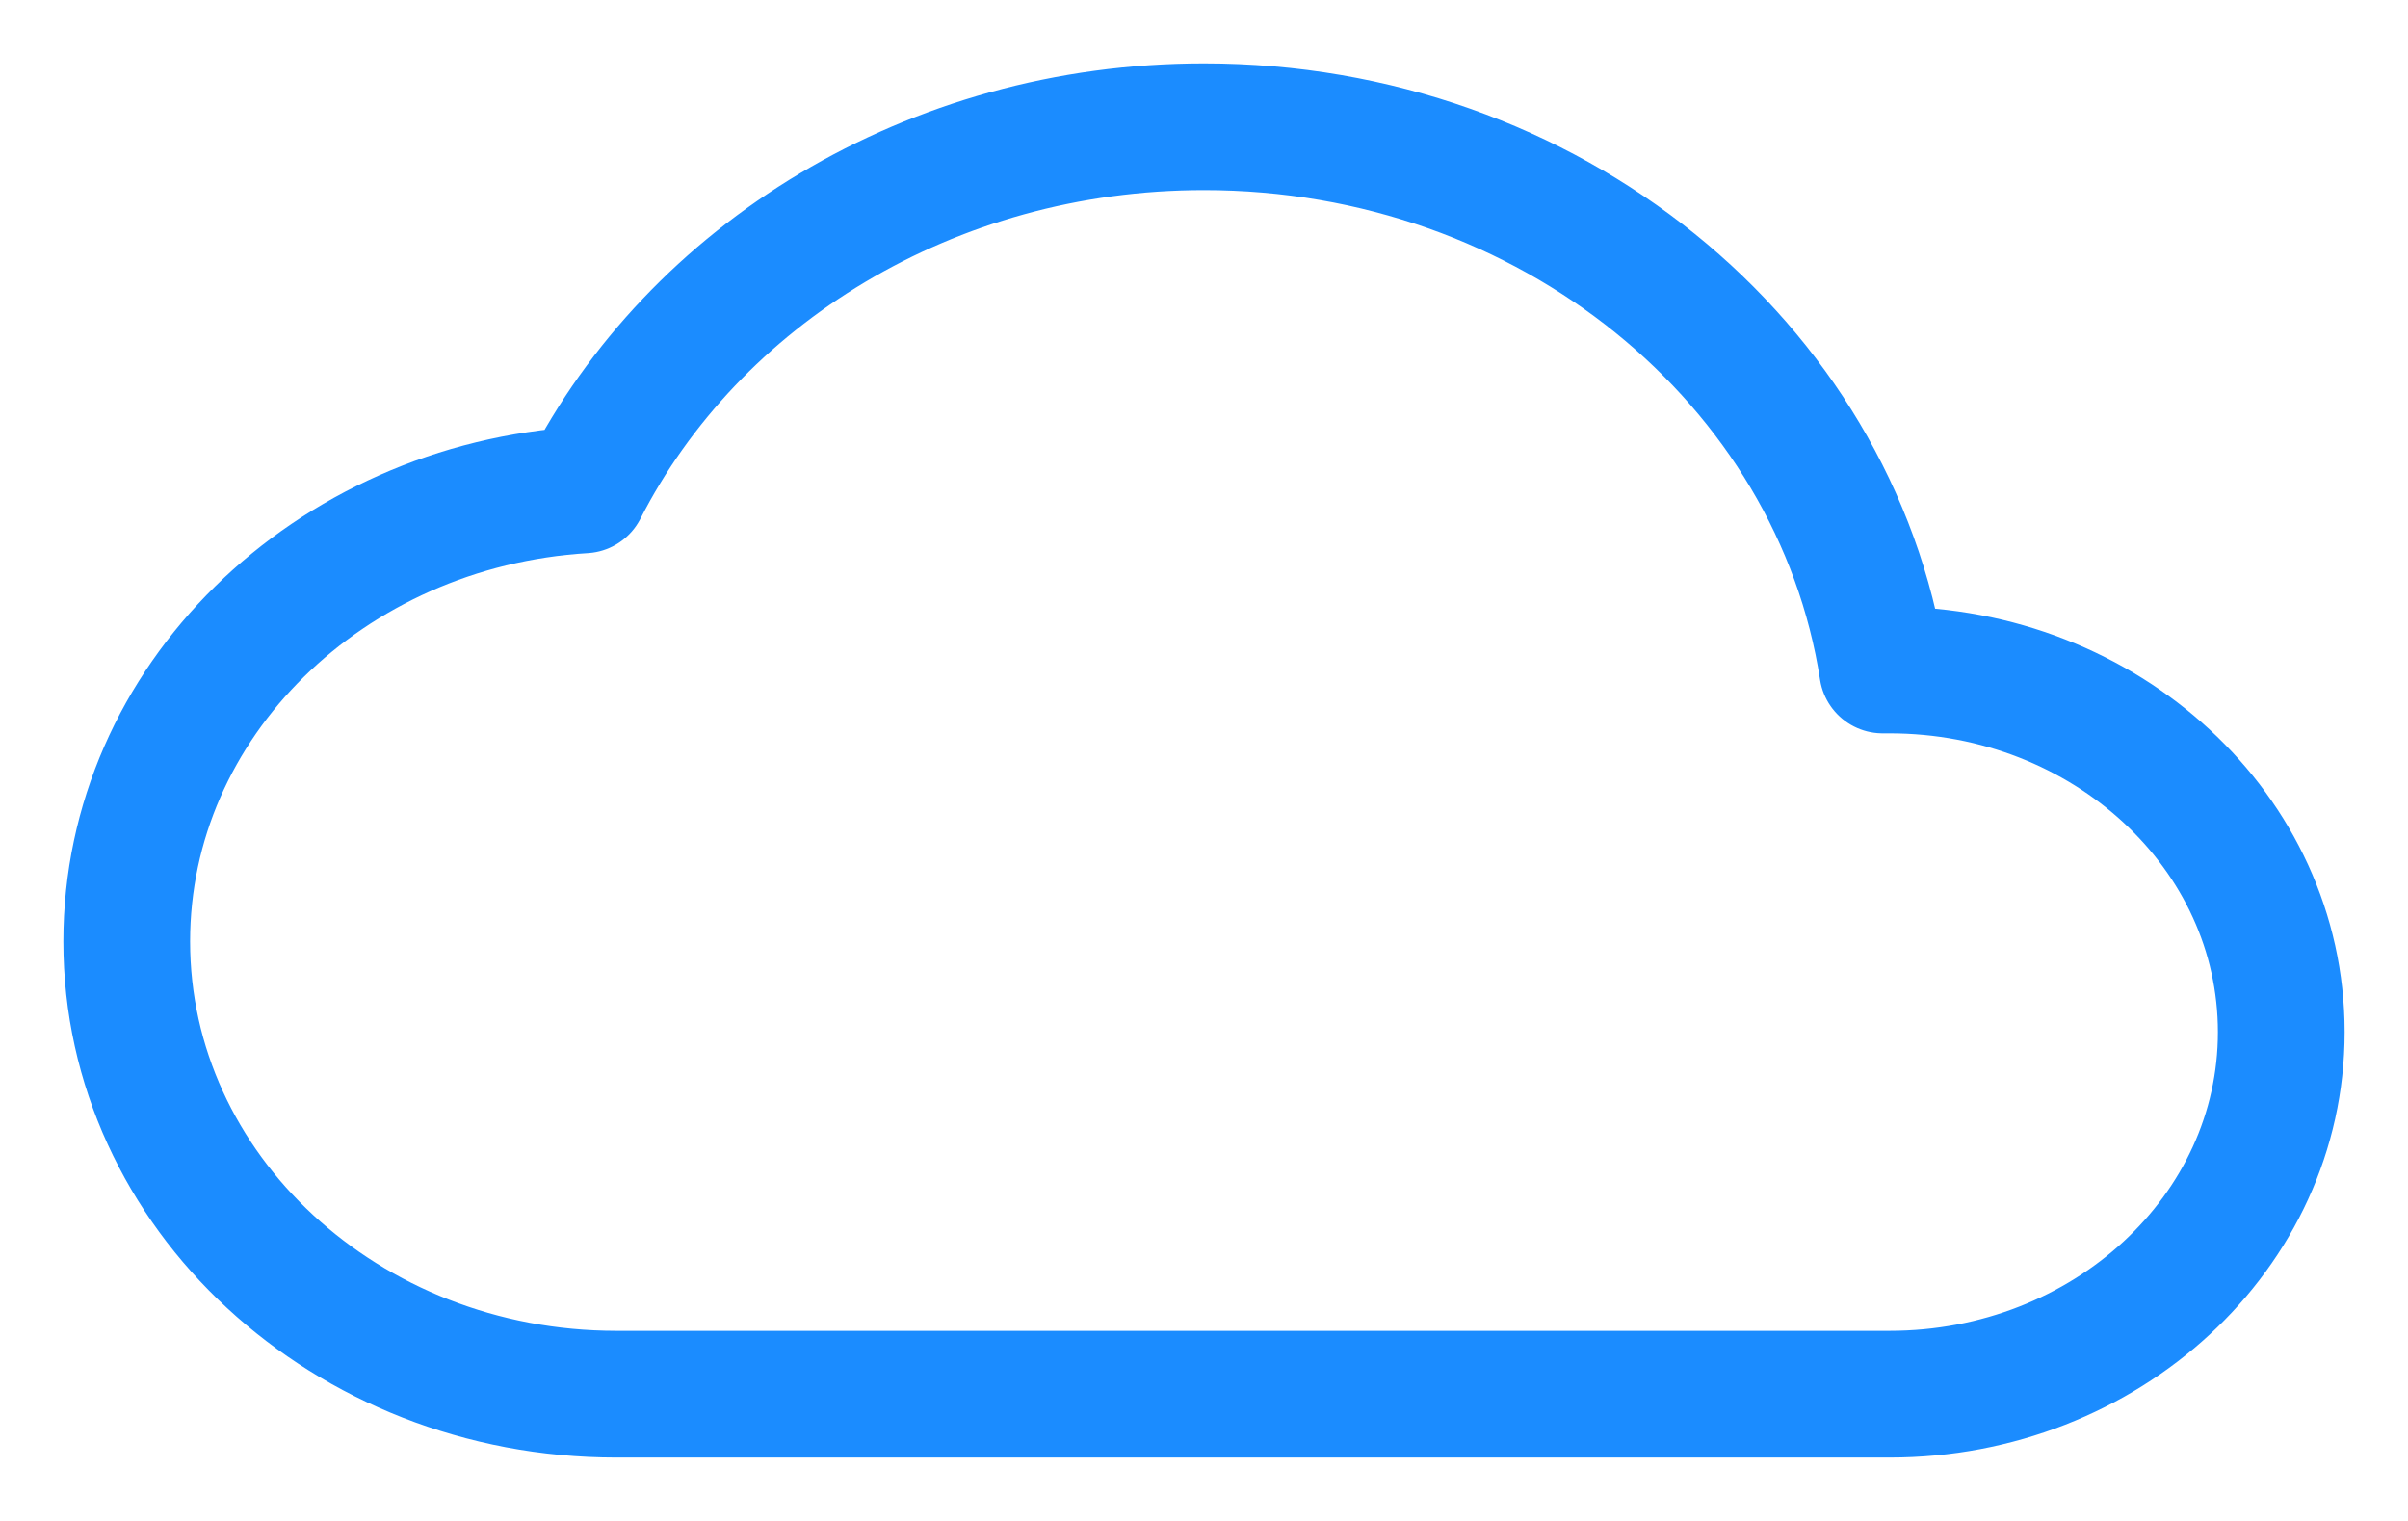 <svg xmlns="http://www.w3.org/2000/svg" width="19" height="12" fill="none"><path stroke="#1B8CFF" stroke-linecap="round" stroke-linejoin="round" d="M14.91 5.286c1.706 0 3.09 1.279 3.09 2.857C18 9.72 16.616 11 14.91 11H4.863C2.73 11 1 9.4 1 7.428c0-1.892 1.593-3.441 3.608-3.563C5.474 2.17 7.339 1 9.5 1c2.725 0 4.98 1.863 5.355 4.286h.054Z"/></svg>
